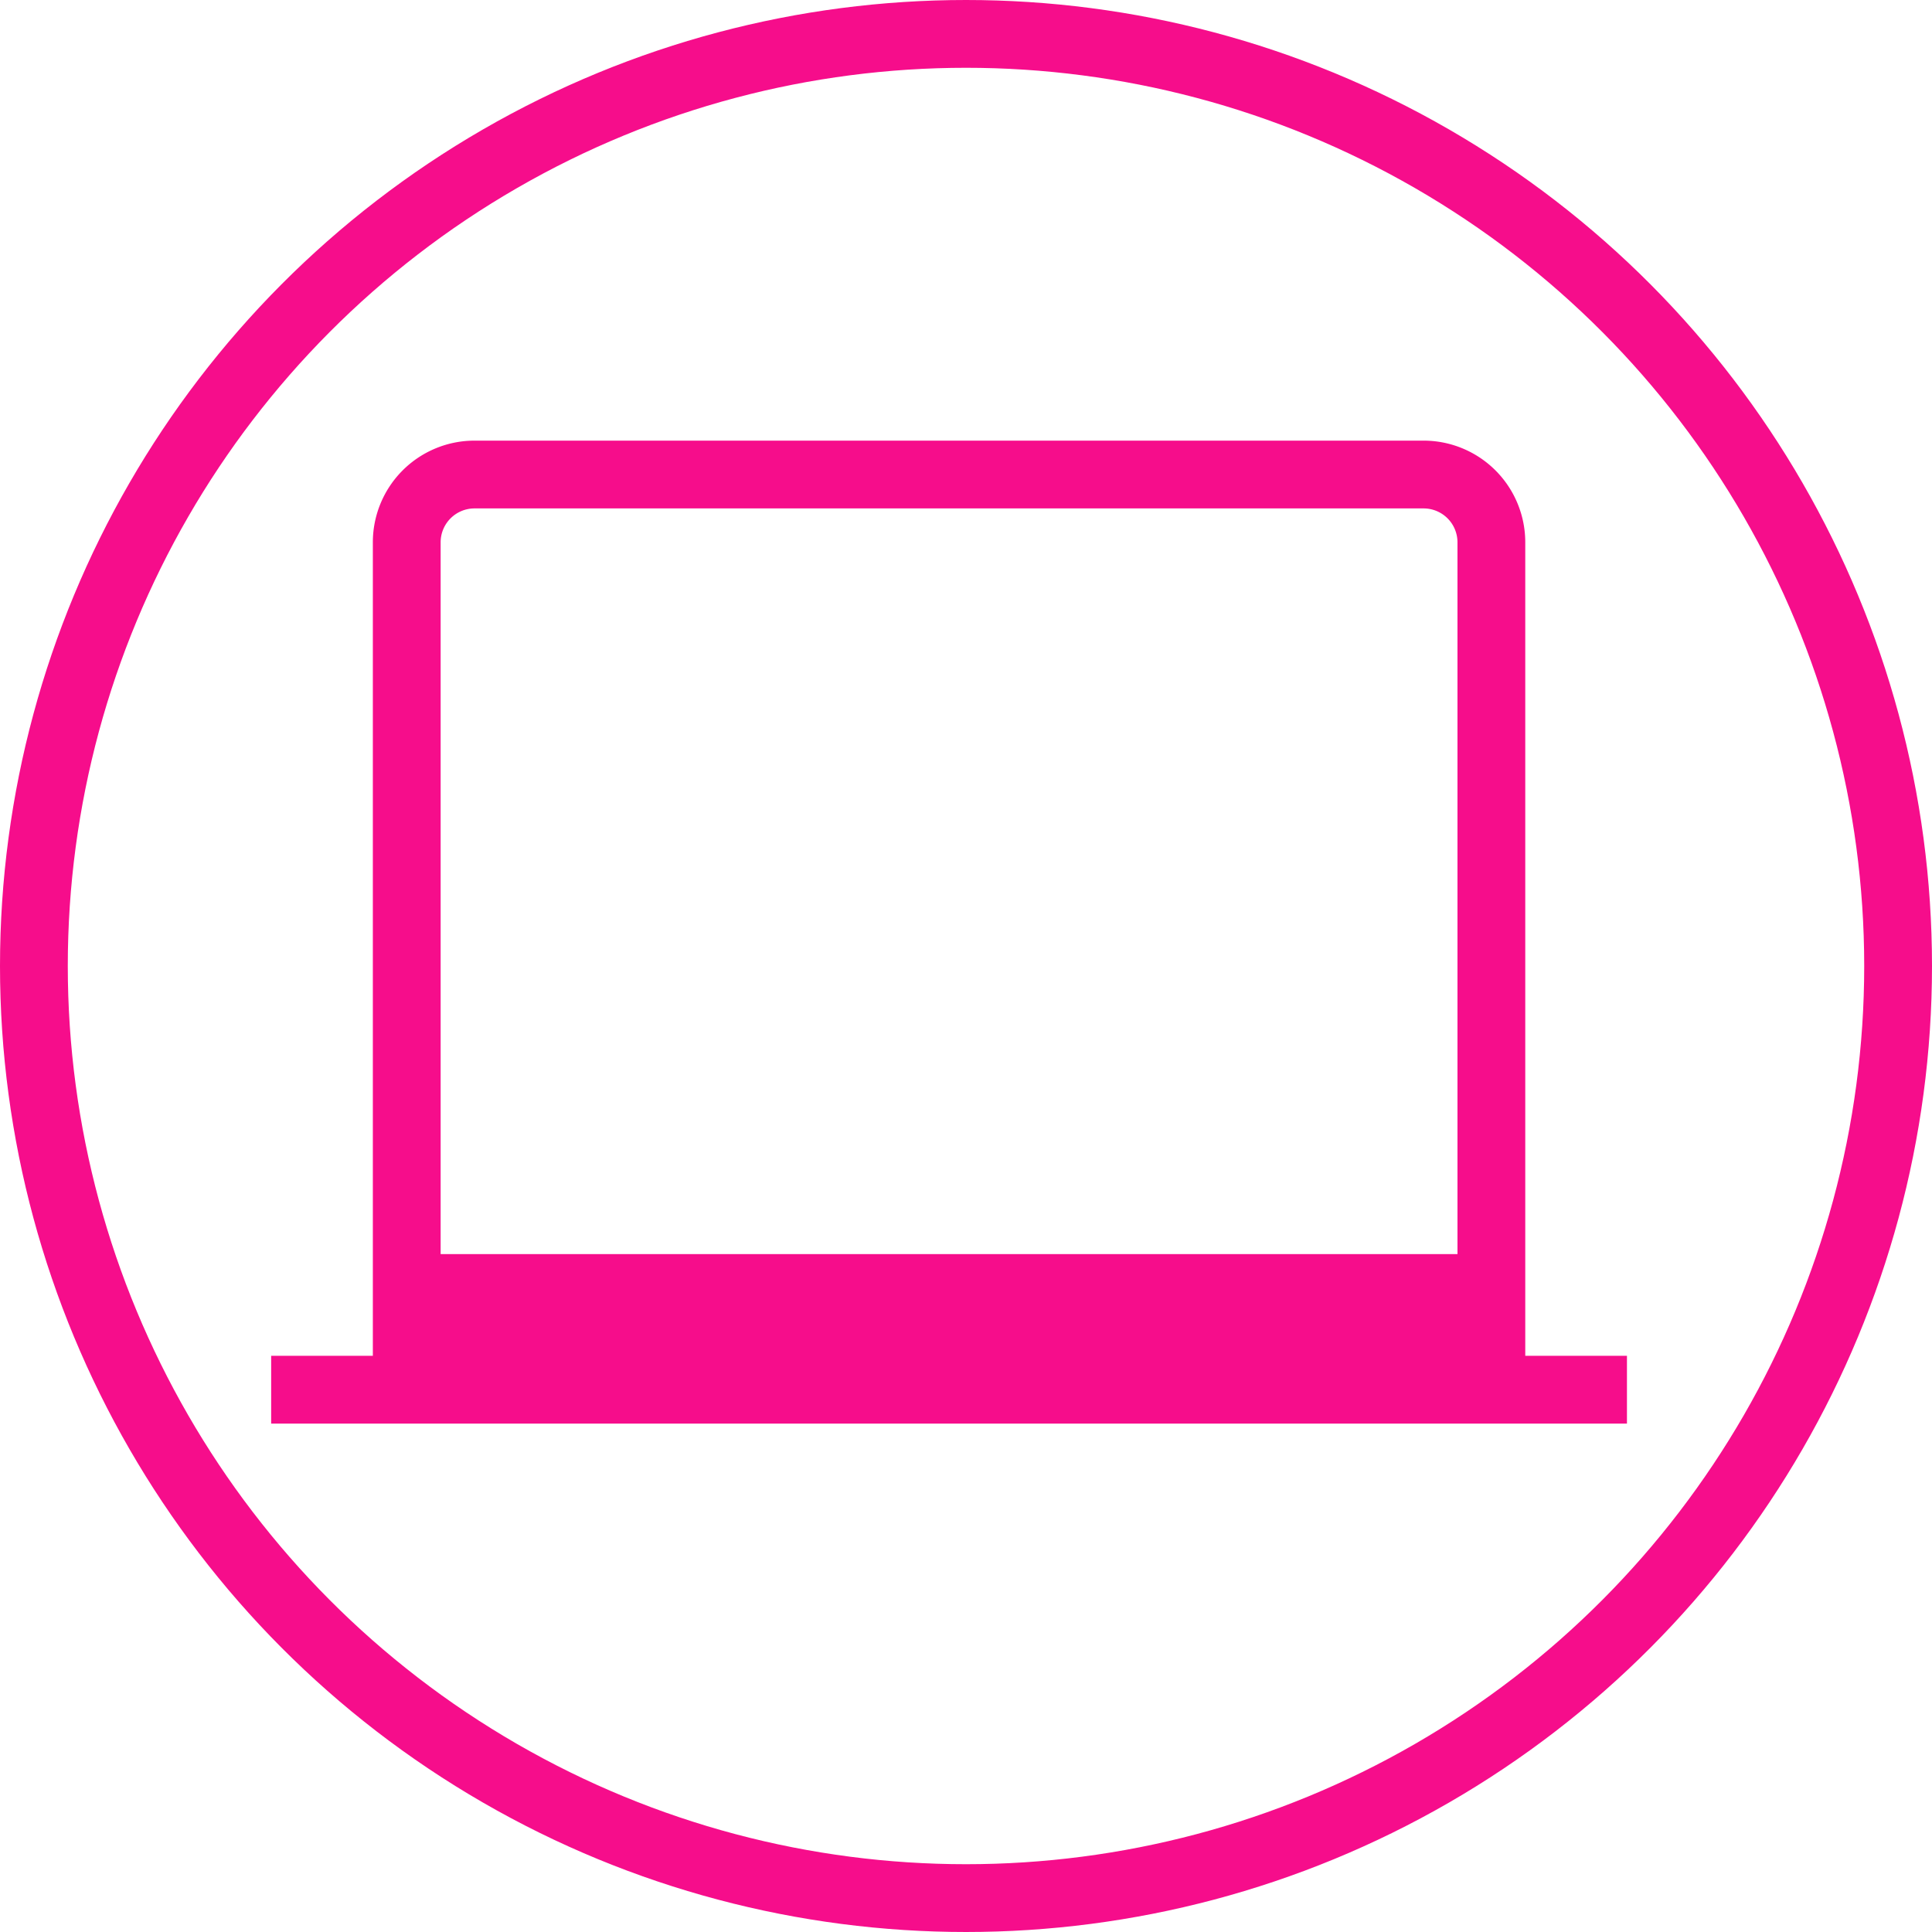 <svg width="57" height="57" fill="none" xmlns="http://www.w3.org/2000/svg"><circle cx="28.5" cy="28.5" r="27.5" stroke="#F60D8B" stroke-width="2" stroke-linecap="square"/><path d="M44 16v22H12V16a2 2 0 012-2h28a2 2 0 012 2zM12 39h32M8 41h40H8z" stroke="#F60D8B" stroke-width="2" stroke-linecap="square"/></svg>